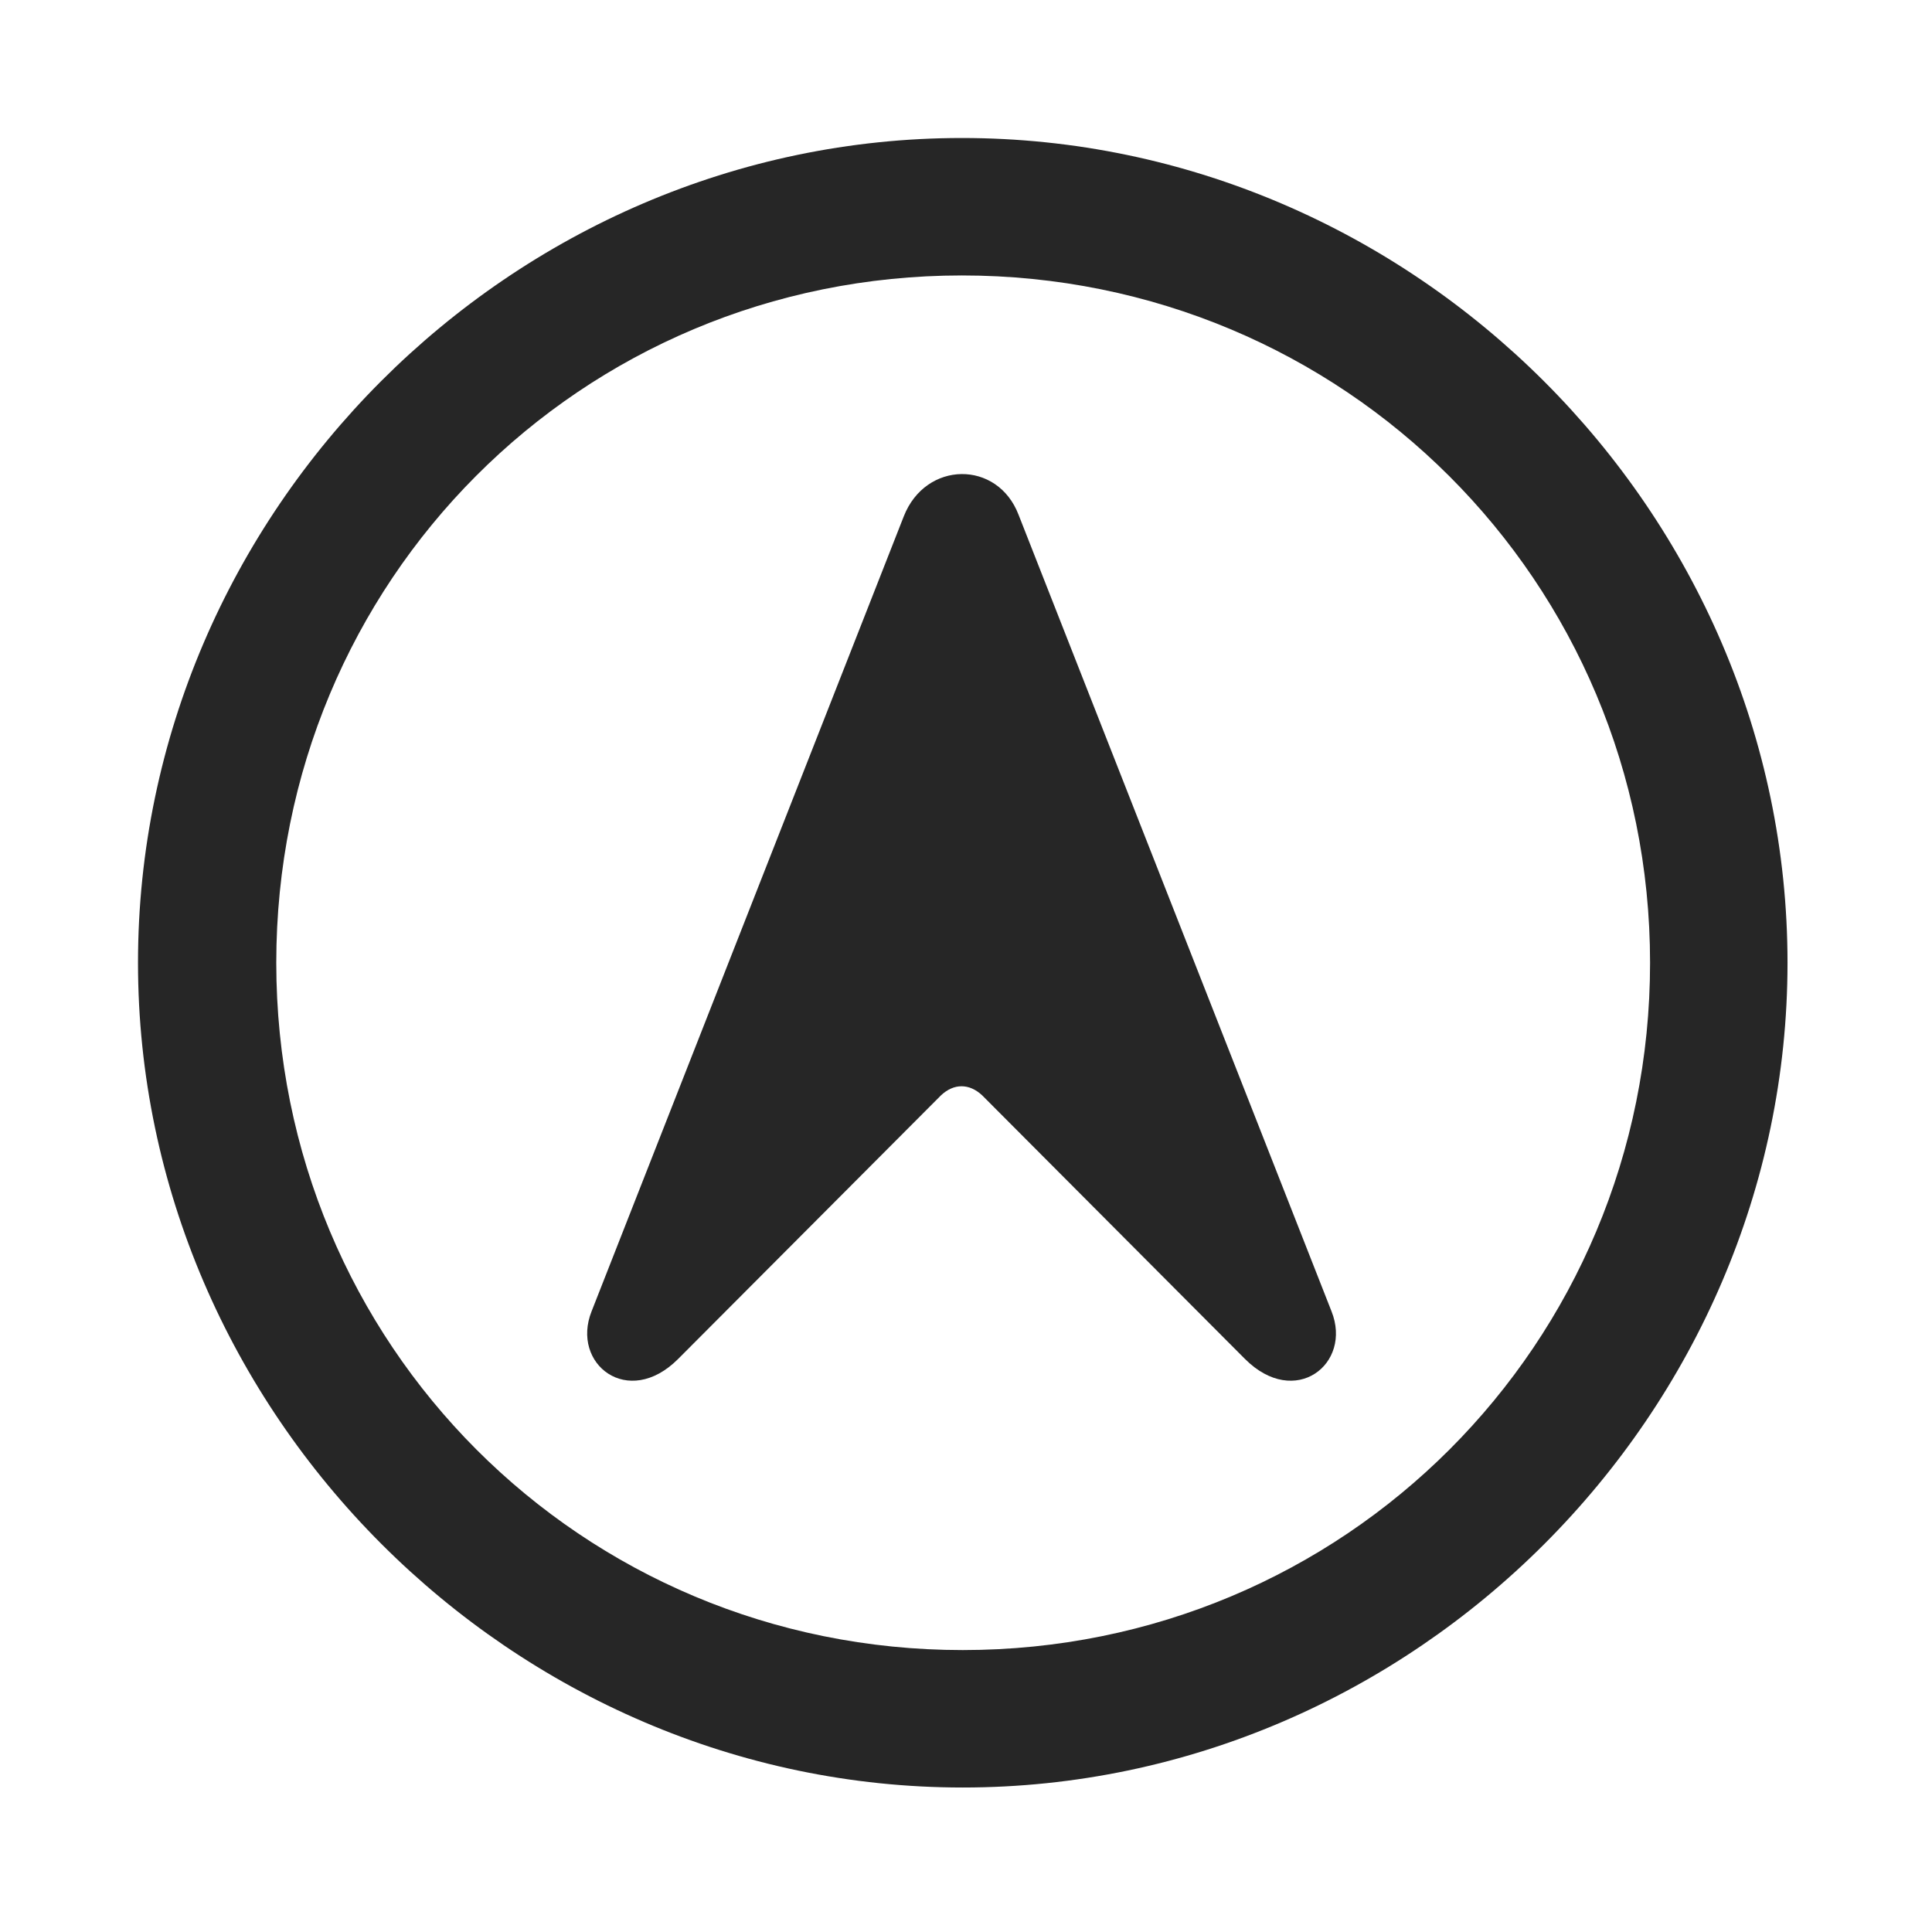 <svg width="28" height="28" viewBox="0 0 28 28" fill="none" xmlns="http://www.w3.org/2000/svg">
<path d="M13.953 25.906C20.492 25.906 25.906 20.48 25.906 13.953C25.906 7.414 20.48 2 13.941 2C7.414 2 2 7.414 2 13.953C2 20.48 7.426 25.906 13.953 25.906ZM13.953 23.914C8.422 23.914 4.004 19.484 4.004 13.953C4.004 8.422 8.41 3.992 13.941 3.992C19.473 3.992 23.914 8.422 23.914 13.953C23.914 19.484 19.484 23.914 13.953 23.914Z" fill="black" fill-opacity="0.85"/>
<path d="M8.574 19.004C8.27 19.766 9.102 20.422 9.828 19.695L13.637 15.875C13.824 15.699 14.047 15.699 14.235 15.875L18.043 19.695C18.77 20.422 19.602 19.766 19.297 19.004L14.762 7.461C14.457 6.664 13.414 6.676 13.098 7.484L8.574 19.004Z" fill="black" fill-opacity="0.85"/>
</svg>
